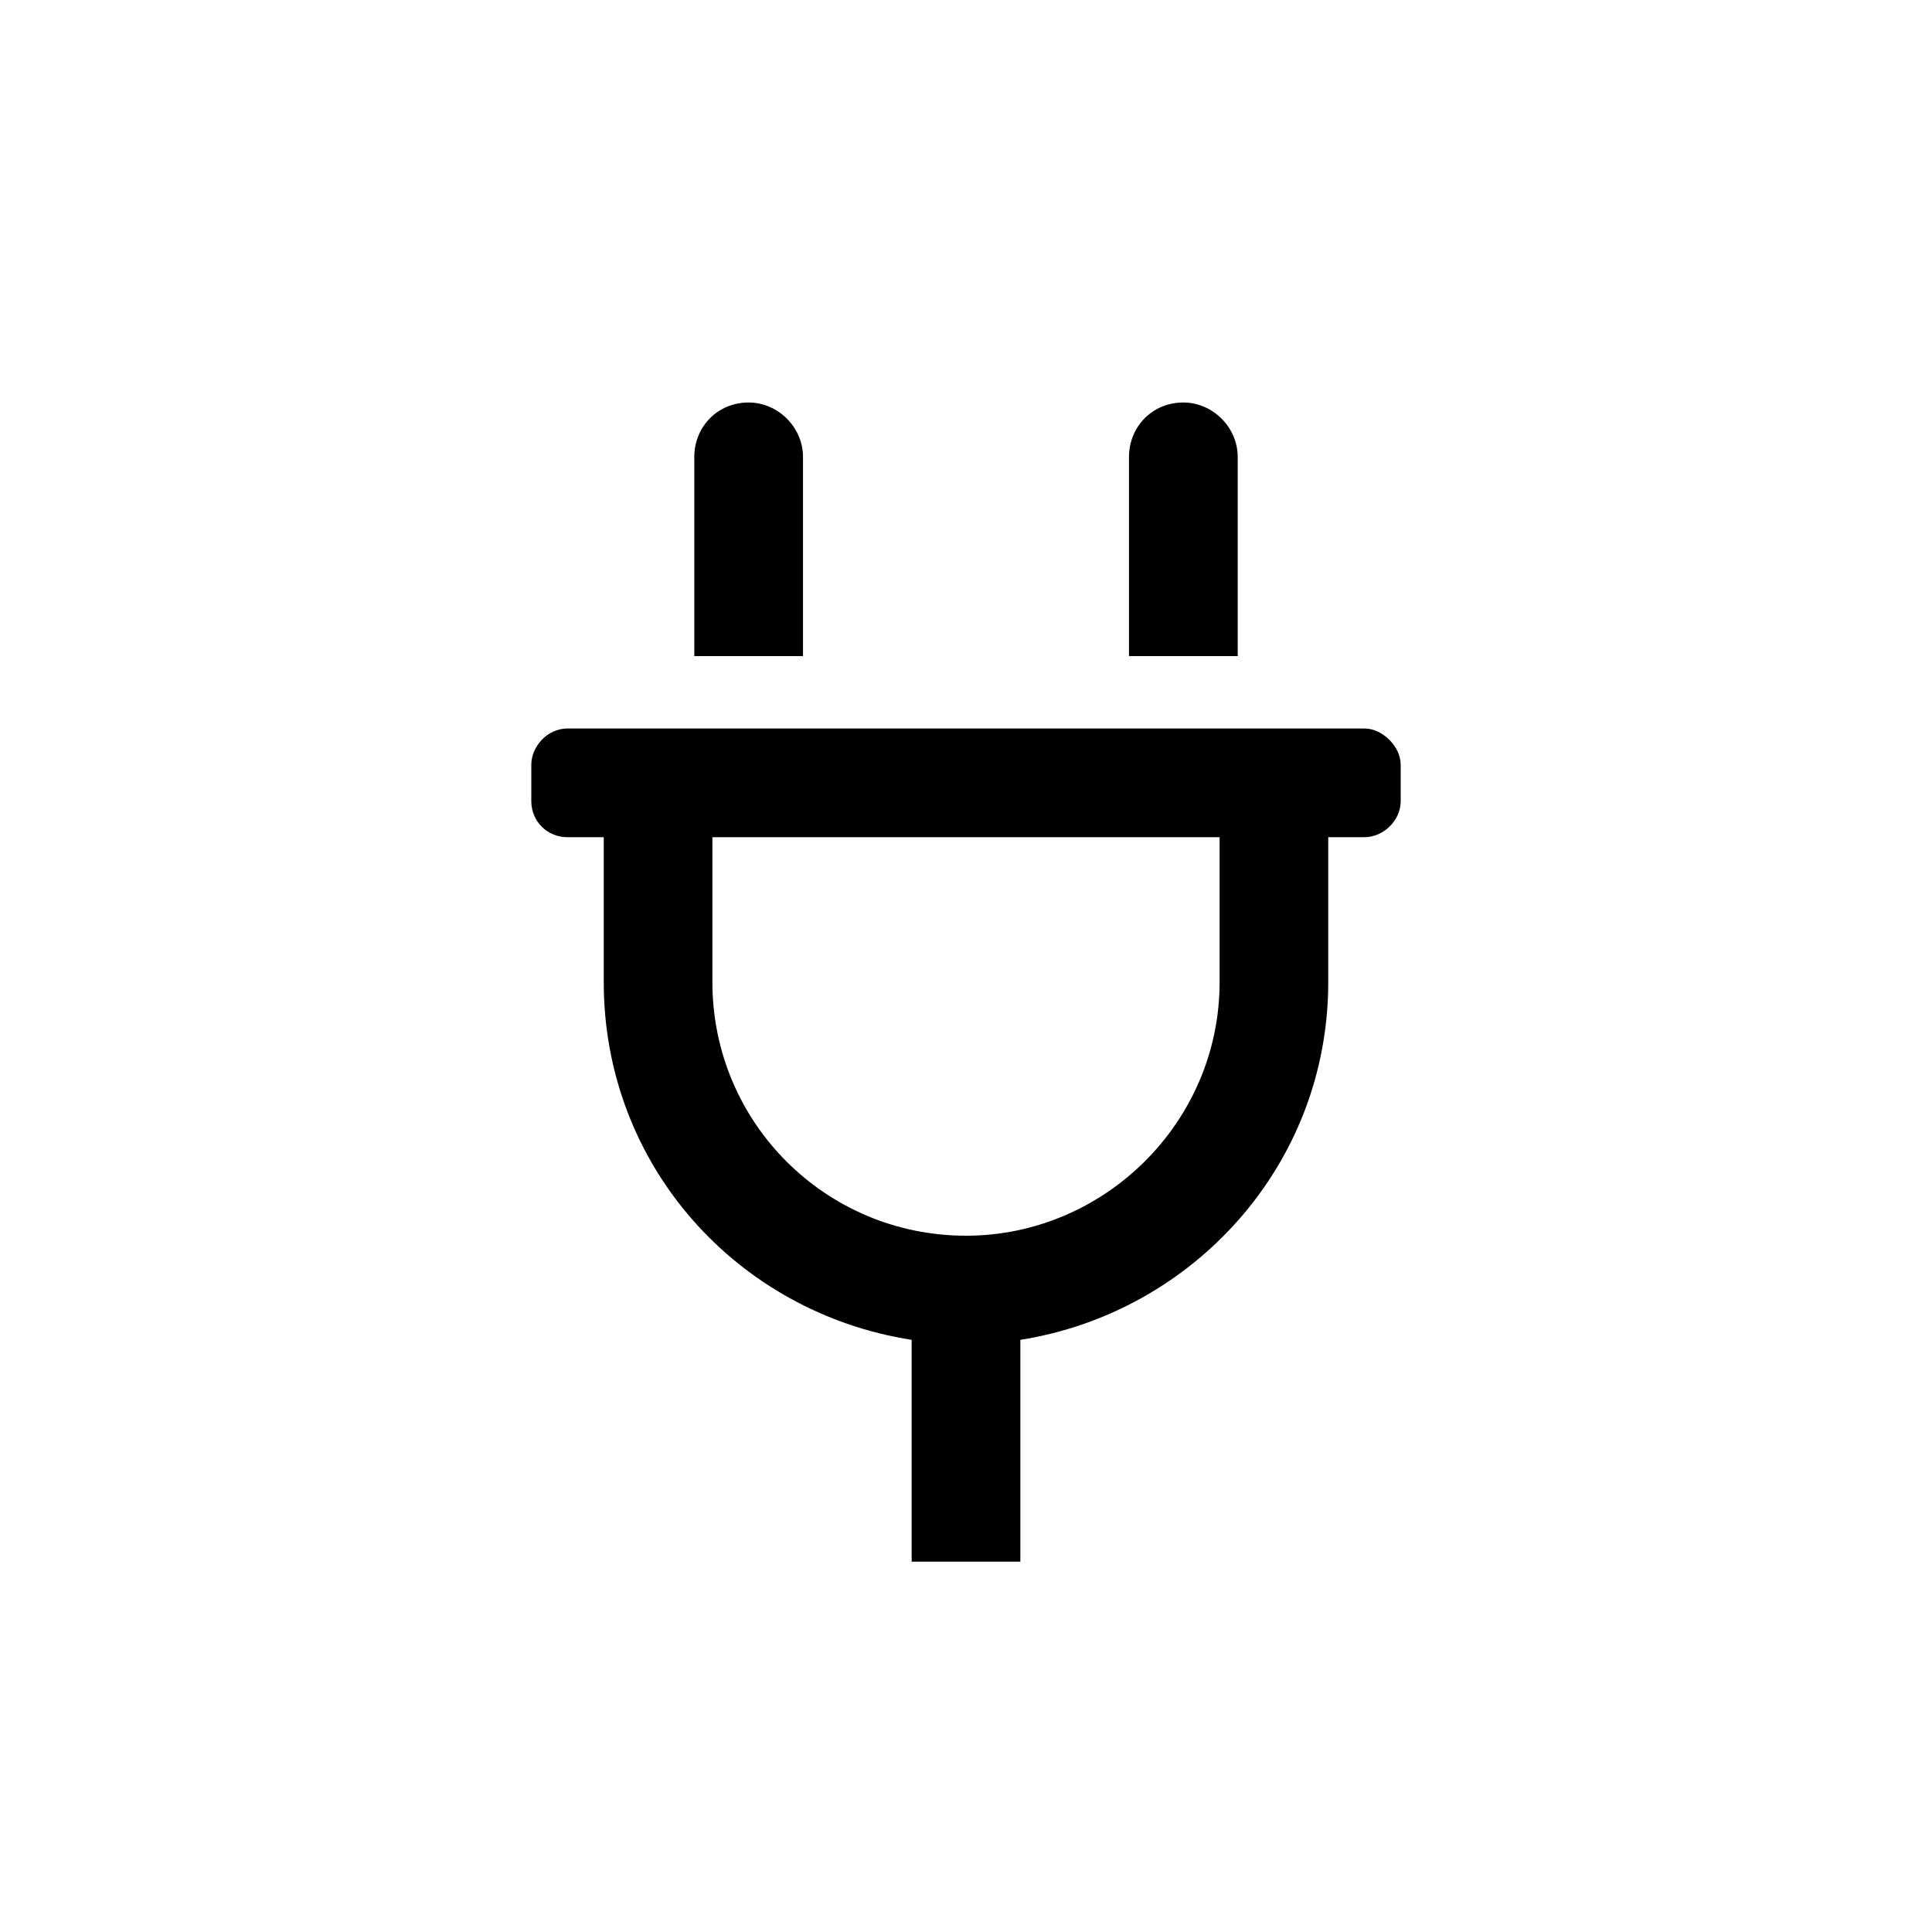 <svg width="30" height="30" viewBox="0 0 30 30" fill="none" xmlns="http://www.w3.org/2000/svg">
    <path d="M19.219 7.094C19.219 6.637 18.832 6.25 18.375 6.25C17.883 6.25 17.531 6.637 17.531 7.094V10.188H19.219V7.094ZM12.469 7.094C12.469 6.637 12.082 6.25 11.625 6.25C11.133 6.25 10.781 6.637 10.781 7.094V10.188H12.469V7.094ZM21.188 11.312H8.812C8.496 11.312 8.25 11.594 8.25 11.875V12.438C8.25 12.754 8.496 13 8.812 13H9.375V15.25C9.375 18.098 11.449 20.383 14.156 20.805V24.25H15.844V20.805C18.516 20.383 20.625 18.098 20.625 15.25V13H21.188C21.469 13 21.75 12.754 21.75 12.438V11.875C21.75 11.594 21.469 11.312 21.188 11.312ZM18.938 15.25C18.938 17.43 17.145 19.188 15 19.188C12.82 19.188 11.062 17.43 11.062 15.25V13H18.938V15.25Z" fill="currentColor"/>
</svg>
